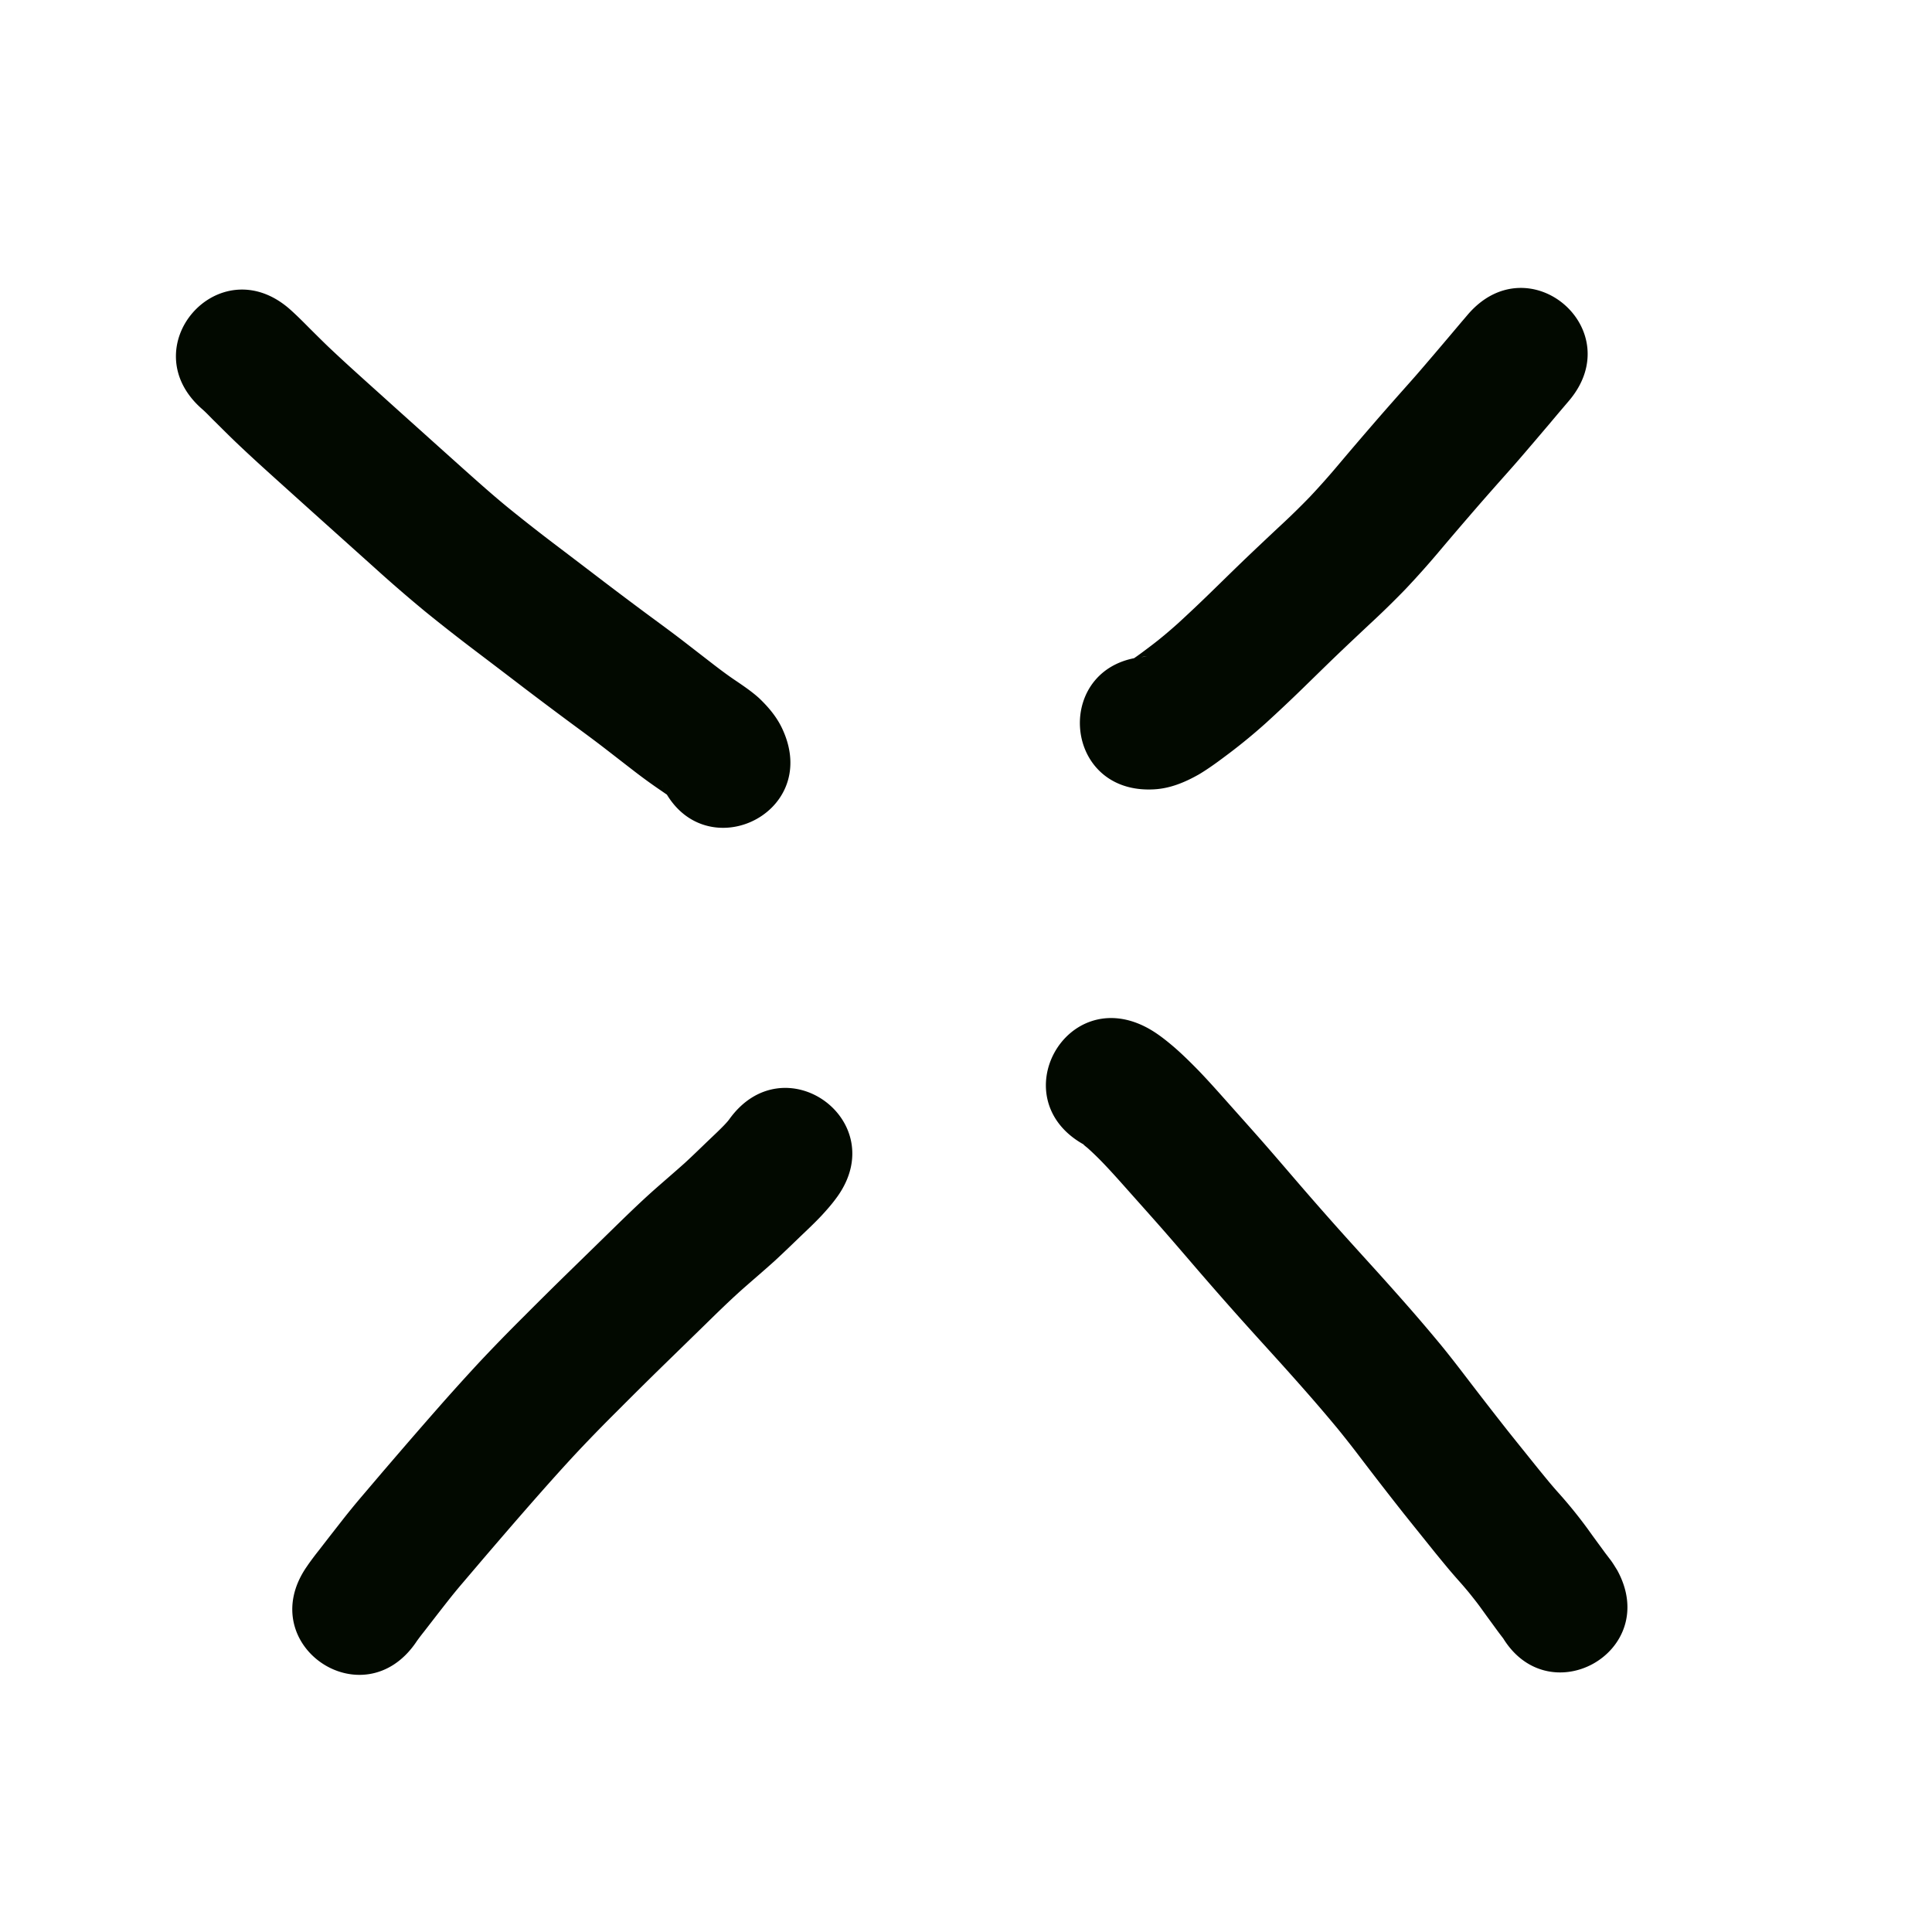<svg viewBox="0 0 100 100"><path style="opacity:1;fill:#020900;fill-opacity:1;stroke:none;stroke-width:1;stroke-linecap:butt;stroke-linejoin:round;stroke-miterlimit:4;stroke-dasharray:none;stroke-opacity:1" d="M59.347 230.988c-.24-.02-.561.108-.742.144.309-.205.604-.43.9-.653.501-.375.98-.779 1.446-1.195a75 75 0 0 0 1.681-1.587c.594-.578 1.184-1.158 1.781-1.733q.88-.839 1.769-1.671.835-.769 1.624-1.584a40 40 0 0 0 1.548-1.747q.737-.872 1.483-1.737.633-.736 1.277-1.464c.37-.421.746-.839 1.116-1.26.324-.37.642-.745.962-1.118q.403-.473.805-.948l.66-.782q.156-.18.31-.363c3.157-3.7 8.39.765 5.233 4.465l-.298.35q-.327.384-.65.77l-.833.98c-.341.398-.68.798-1.026 1.192-.37.421-.745.839-1.116 1.26q-.618.699-1.227 1.407-.734.85-1.46 1.709a46 46 0 0 1-1.839 2.068 46 46 0 0 1-1.857 1.814c-.572.538-1.144 1.074-1.711 1.617-.596.573-1.185 1.153-1.778 1.73a79 79 0 0 1-1.882 1.772 29 29 0 0 1-1.872 1.545c-.514.387-1.03.775-1.583 1.107-.723.41-1.488.734-2.33.78-4.856.277-5.247-6.591-.39-6.868m-25.098 6.628c.09.219.226.412.386.585.024.032-.344-.228-.396-.263a28 28 0 0 1-1.419-1.027c-.555-.427-1.107-.86-1.662-1.286-.602-.462-1.216-.907-1.825-1.359a254 254 0 0 1-2.214-1.663q-1.245-.953-2.494-1.899a99 99 0 0 1-2.6-2.037 75 75 0 0 1-2.613-2.258l-2.34-2.1q-.978-.877-1.952-1.755-.788-.708-1.573-1.42-.663-.603-1.313-1.22c-.37-.354-.732-.716-1.095-1.077-.228-.217-.437-.454-.674-.66-3.668-3.195.85-8.382 4.519-5.187.35.31.68.64 1.008.972.325.323.65.648.98.966q.598.566 1.208 1.121.77.699 1.543 1.392.971.877 1.946 1.75 1.16 1.043 2.323 2.085c.777.693 1.553 1.387 2.36 2.044q1.2.972 2.43 1.903 1.251.949 2.498 1.902 1.07.813 2.15 1.615c.642.475 1.288.944 1.922 1.432l1.635 1.265c.367.28.737.558 1.122.813.407.277.815.555 1.181.886.503.48.95 1.014 1.233 1.657 1.996 4.435-4.277 7.259-6.274 2.823m9.087 21.327c-.249.35-.533.674-.825.989-.349.37-.72.719-1.088 1.07-.44.424-.88.85-1.33 1.265-.573.517-1.163 1.016-1.74 1.528-.666.598-1.303 1.225-1.942 1.85q-1.104 1.078-2.21 2.155a225 225 0 0 0-2.222 2.203q-1.09 1.08-2.14 2.198c-.64.687-1.266 1.386-1.888 2.089q-.808.917-1.607 1.841-.662.767-1.32 1.535l-1.066 1.252q-.403.47-.785.957-.342.435-.682.874l-.556.718q-.192.24-.373.492l-.02.032c-2.734 4.023-8.424.157-5.69-3.866l.108-.158q.261-.367.54-.718l.561-.724.715-.915q.46-.583.94-1.147l1.079-1.268q.671-.782 1.345-1.563.828-.957 1.663-1.906a122 122 0 0 1 2.024-2.237q1.122-1.194 2.285-2.348 1.134-1.139 2.282-2.261 1.106-1.078 2.21-2.158c.72-.702 1.437-1.405 2.186-2.075.546-.484 1.1-.956 1.644-1.442.423-.388.832-.79 1.246-1.186.268-.256.54-.509.797-.776.093-.098.187-.197.267-.306 2.833-3.955 8.425.051 5.592 4.006m16.101-8.714c.47.26.892.596 1.301.942.458.394.887.82 1.31 1.252.528.55 1.033 1.12 1.54 1.69.577.649 1.158 1.296 1.733 1.95.652.743 1.294 1.496 1.94 2.245q1.001 1.16 2.021 2.303c.653.73 1.313 1.455 1.97 2.18q.894.99 1.772 1.993a96 96 0 0 1 1.502 1.767c.465.564.911 1.143 1.356 1.724a236 236 0 0 0 2.164 2.79q.434.545.872 1.087.357.446.716.891.282.347.568.692.22.262.447.517a24 24 0 0 1 1.525 1.879 66 66 0 0 0 .626.862l.223.305q.07.097.143.191l.146.192c.15.187.268.392.396.595 2.333 4.268-3.704 7.567-6.036 3.298.397.613.288.428.164.27l-.15-.196q-.113-.147-.222-.297l-.223-.306-.28-.383-.332-.46a13 13 0 0 0-.323-.425c-.129-.163-.256-.326-.39-.483a18 18 0 0 0-.416-.48 31 31 0 0 1-.583-.675q-.318-.384-.633-.77l-.723-.9q-.459-.57-.915-1.141a204 204 0 0 1-2.224-2.869 55 55 0 0 0-1.192-1.518 89 89 0 0 0-1.386-1.63 156 156 0 0 0-1.692-1.903c-.67-.74-1.342-1.478-2.008-2.223a204 204 0 0 1-2.095-2.387c-.63-.732-1.257-1.465-1.893-2.191-.567-.645-1.14-1.284-1.711-1.926-.435-.489-.868-.979-1.32-1.452a15 15 0 0 0-.841-.816c-.003-.002-.293-.23-.173-.163-4.258-2.352-.932-8.373 3.326-6.021" transform="translate(0 -197)"/></svg>